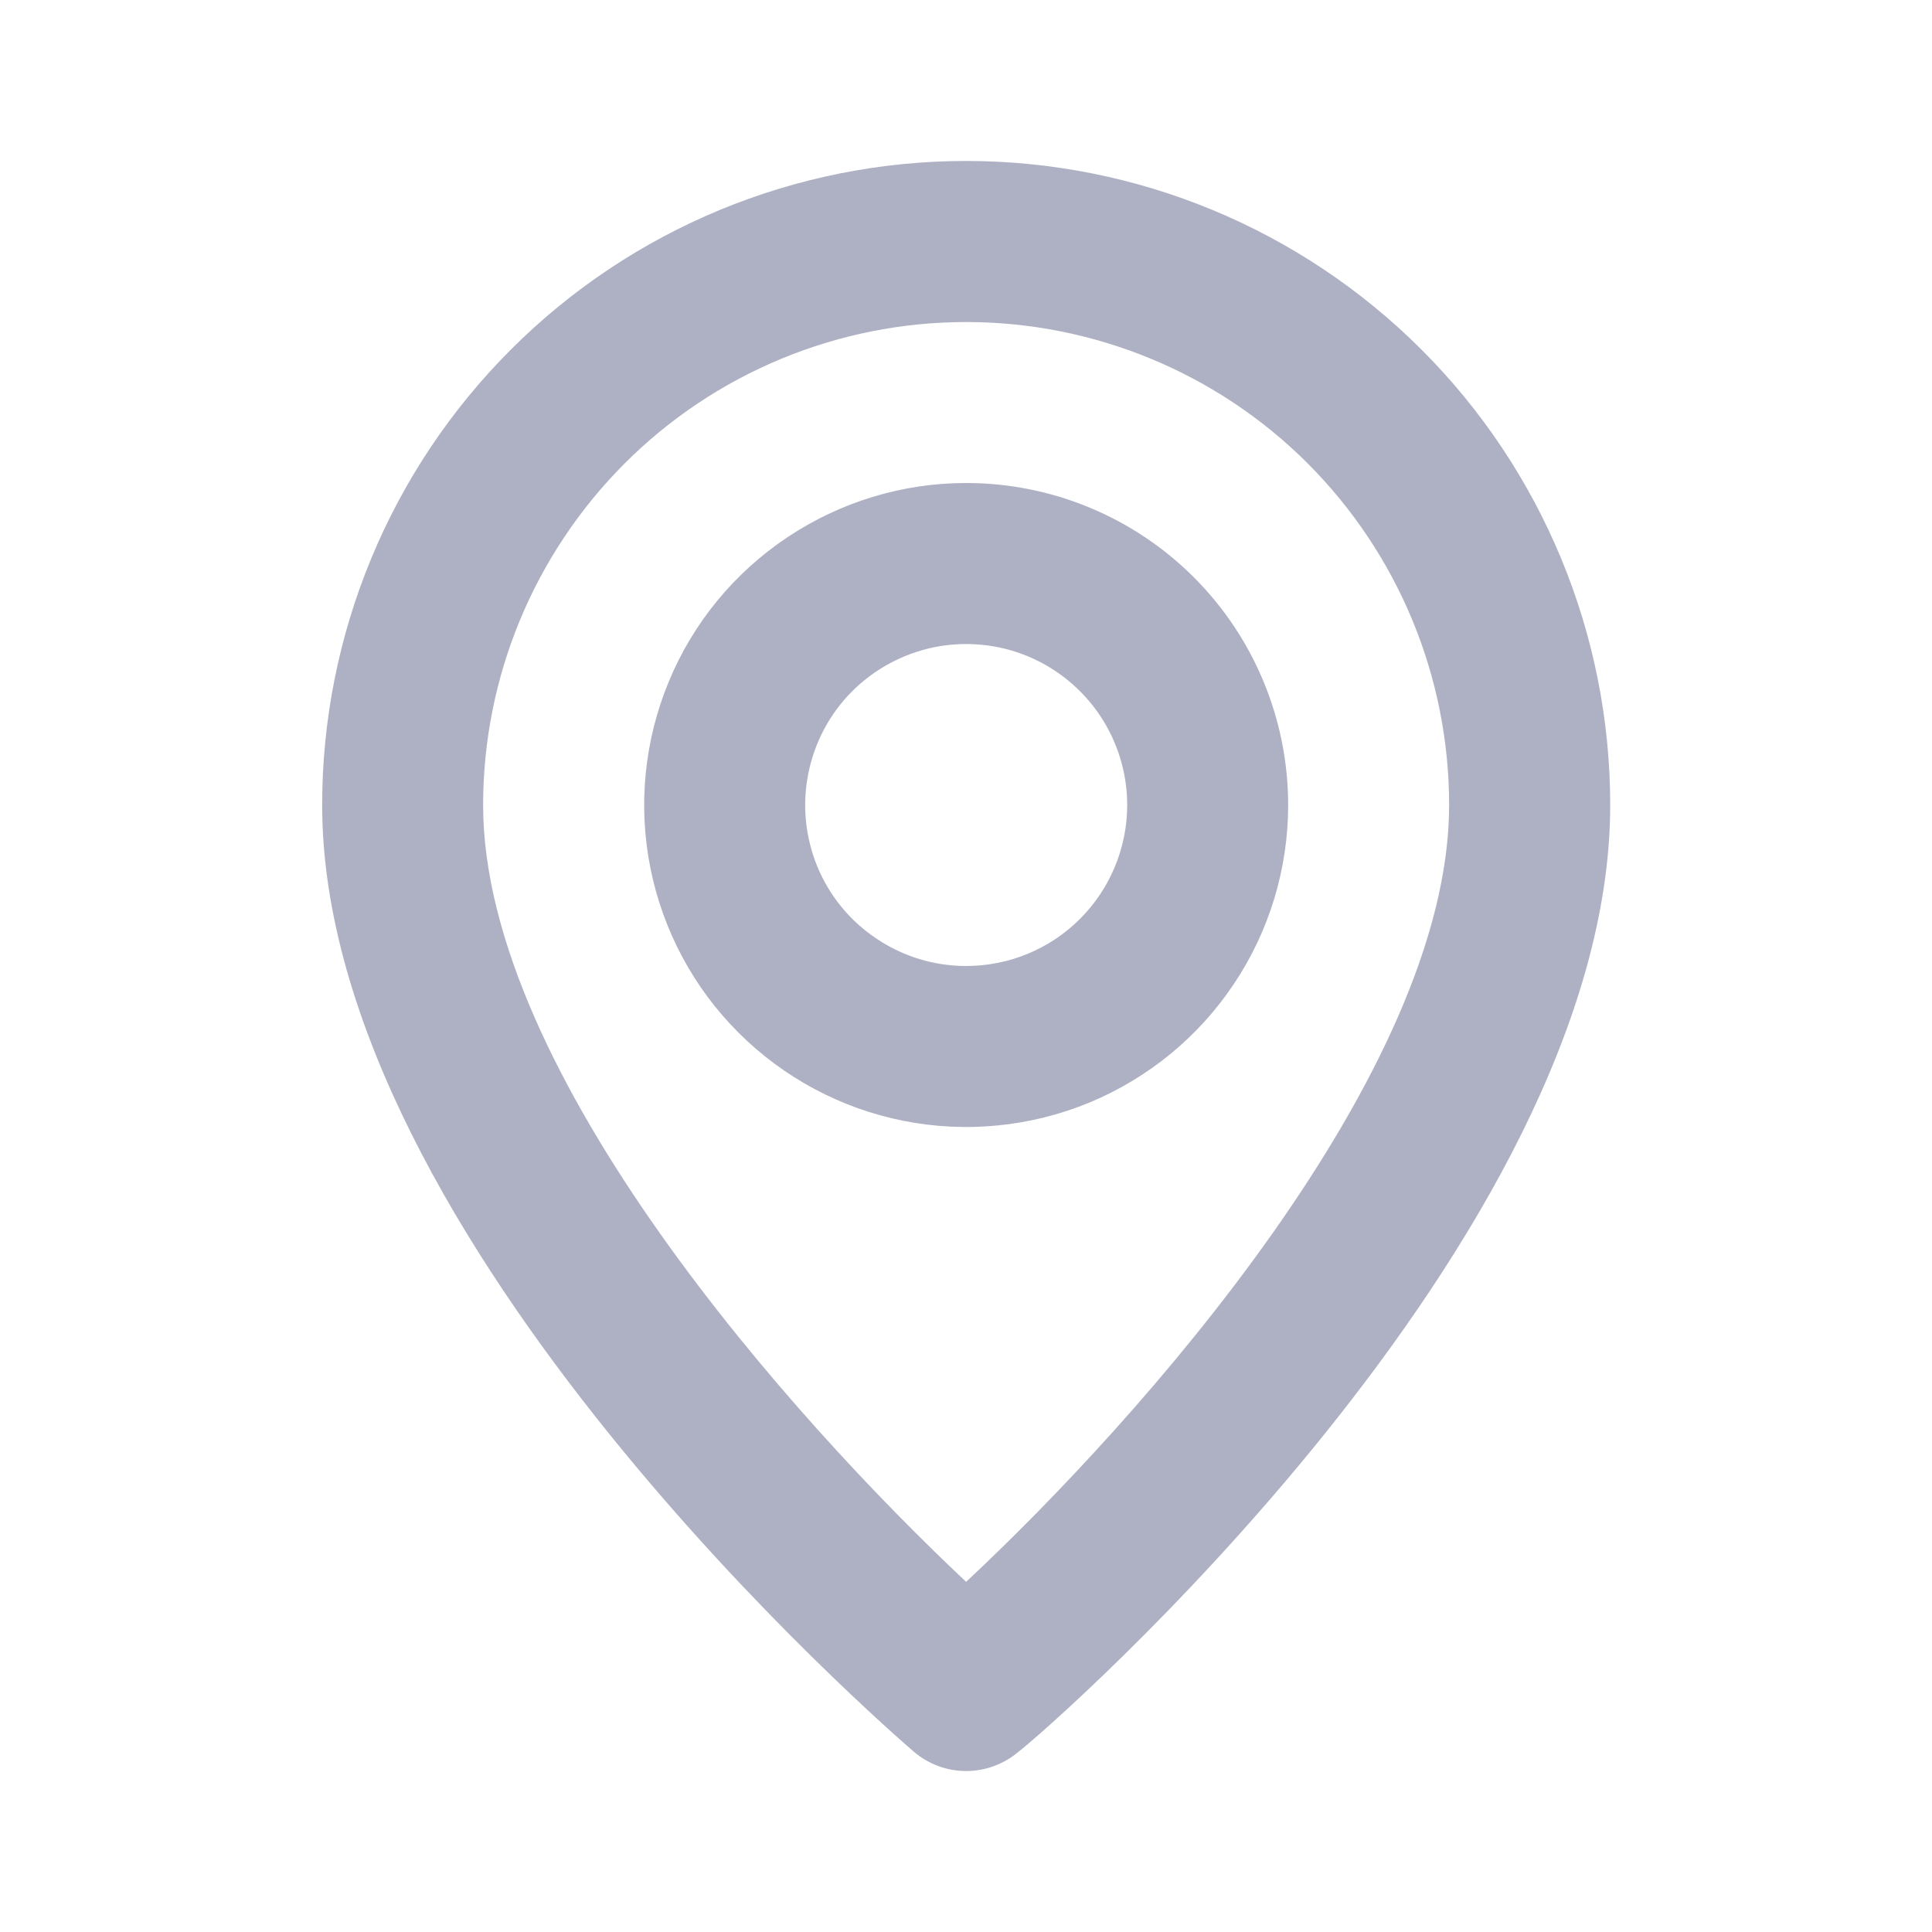<svg width="16" height="16" viewBox="0 0 16 16" fill="none" xmlns="http://www.w3.org/2000/svg">
<path d="M8.001 1.333C6.587 1.333 5.23 1.895 4.23 2.896C3.23 3.896 2.668 5.252 2.668 6.667C2.668 10.267 7.368 14.334 7.568 14.507C7.689 14.61 7.842 14.667 8.001 14.667C8.16 14.667 8.314 14.61 8.435 14.507C8.668 14.334 13.335 10.267 13.335 6.667C13.335 5.252 12.773 3.896 11.773 2.896C10.772 1.895 9.416 1.333 8.001 1.333ZM8.001 13.1C6.581 11.767 4.001 8.893 4.001 6.667C4.001 5.606 4.423 4.589 5.173 3.838C5.923 3.088 6.94 2.667 8.001 2.667C9.062 2.667 10.08 3.088 10.83 3.838C11.58 4.589 12.001 5.606 12.001 6.667C12.001 8.893 9.421 11.774 8.001 13.1ZM8.001 4C7.474 4 6.958 4.157 6.52 4.45C6.081 4.743 5.739 5.159 5.538 5.646C5.336 6.134 5.283 6.67 5.386 7.187C5.489 7.704 5.743 8.18 6.116 8.552C6.489 8.925 6.964 9.179 7.481 9.282C7.998 9.385 8.535 9.332 9.022 9.131C9.509 8.929 9.926 8.587 10.219 8.148C10.512 7.71 10.668 7.194 10.668 6.667C10.668 5.96 10.387 5.281 9.887 4.781C9.387 4.281 8.709 4 8.001 4ZM8.001 8C7.738 8 7.48 7.922 7.261 7.775C7.041 7.629 6.87 7.421 6.769 7.177C6.669 6.933 6.642 6.665 6.694 6.407C6.745 6.148 6.872 5.91 7.058 5.724C7.245 5.538 7.483 5.411 7.741 5.359C8 5.308 8.268 5.334 8.512 5.435C8.755 5.536 8.963 5.707 9.11 5.926C9.256 6.145 9.335 6.403 9.335 6.667C9.335 7.02 9.194 7.36 8.944 7.61C8.694 7.86 8.355 8 8.001 8Z" fill="#AEB1C4"/>
</svg>
